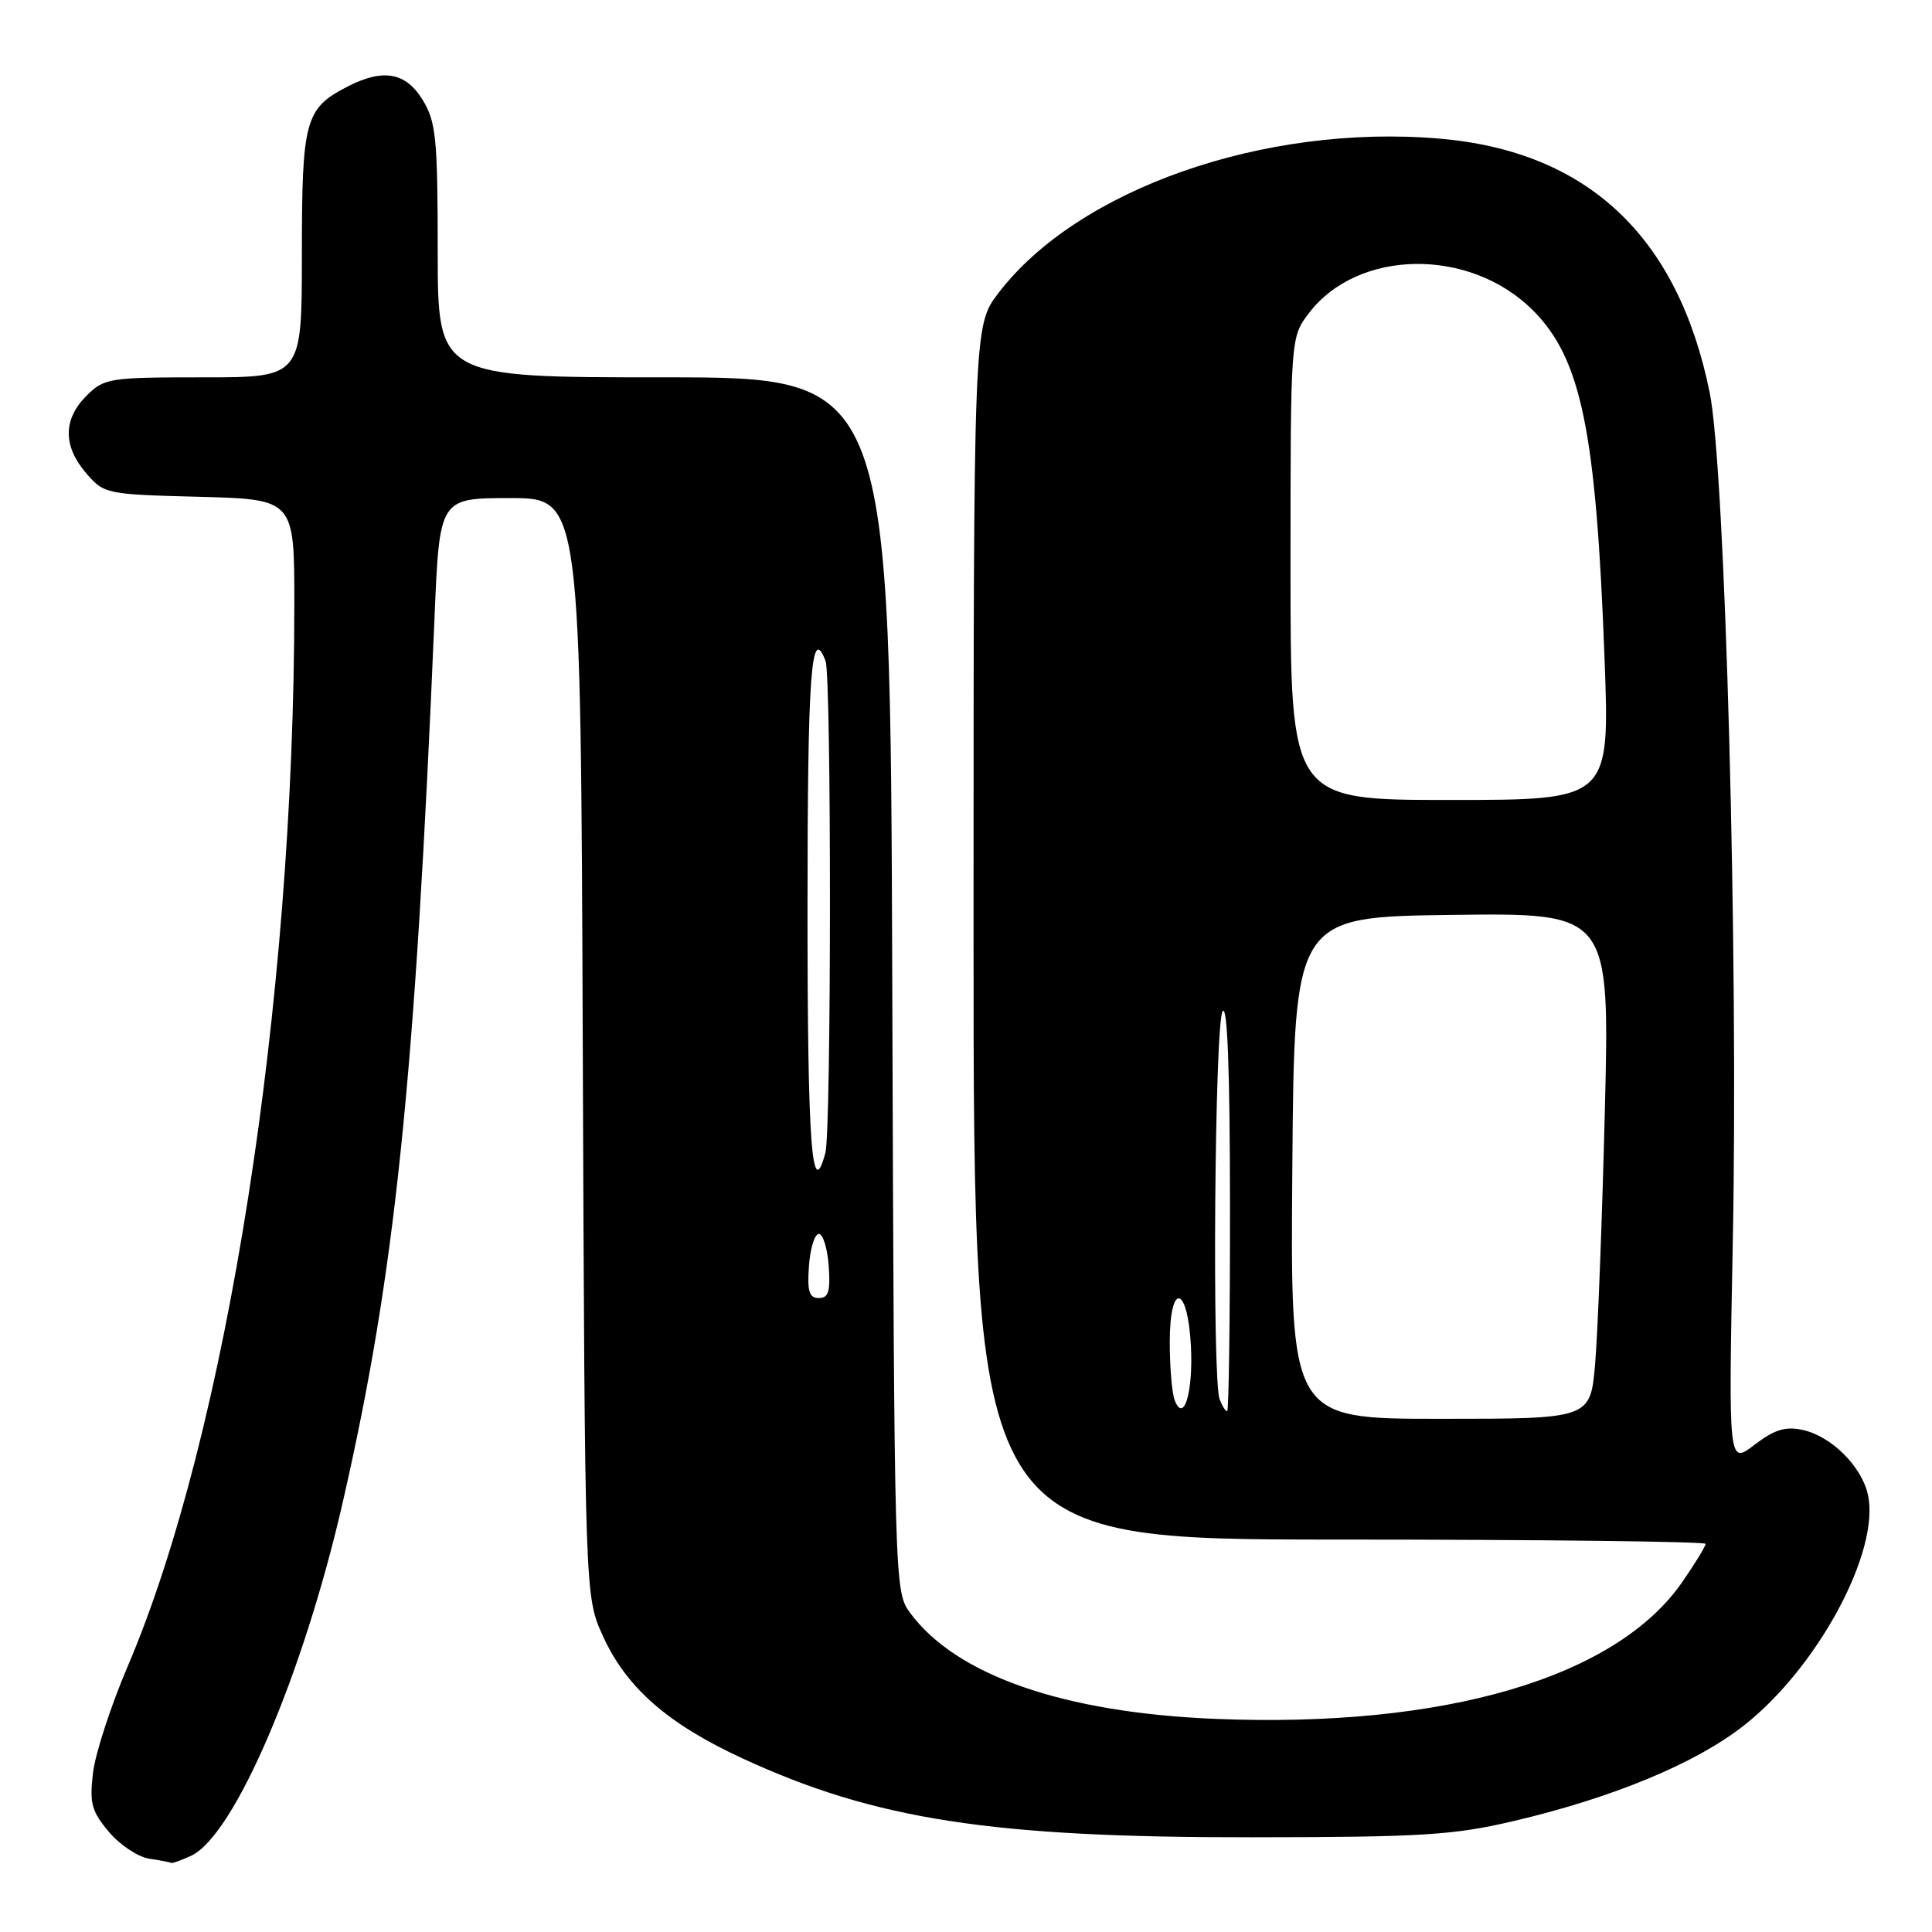 <?xml version="1.0" encoding="UTF-8" standalone="no"?>
<!DOCTYPE svg PUBLIC "-//W3C//DTD SVG 1.1//EN" "http://www.w3.org/Graphics/SVG/1.1/DTD/svg11.dtd" >
<svg xmlns="http://www.w3.org/2000/svg" xmlns:xlink="http://www.w3.org/1999/xlink" version="1.1" viewBox="0 0 256 256">
 <g >
 <path fill="currentColor"
d=" M 25.30 245.91 C 31.02 243.30 40.18 221.96 45.43 199.00 C 52.37 168.64 54.98 143.47 57.58 81.75 C 58.24 66.00 58.24 66.00 67.60 66.00 C 76.95 66.00 76.95 66.00 77.22 138.75 C 77.50 211.50 77.50 211.50 79.87 216.74 C 82.97 223.60 88.46 228.42 98.41 233.01 C 115.96 241.11 131.38 243.49 166.00 243.45 C 188.43 243.43 192.59 243.17 200.56 241.30 C 213.73 238.21 224.71 233.65 231.10 228.62 C 240.90 220.90 249.15 205.53 247.51 198.06 C 246.69 194.31 242.67 190.31 238.89 189.48 C 236.58 188.97 235.15 189.41 232.47 191.45 C 229.03 194.08 229.03 194.08 229.60 164.79 C 230.36 126.59 228.61 62.17 226.54 52.00 C 222.33 31.28 210.31 20.01 190.66 18.36 C 167.47 16.41 142.80 25.07 132.29 38.84 C 129.00 43.16 129.00 43.16 129.00 123.58 C 129.00 204.00 129.00 204.00 177.50 204.00 C 204.18 204.00 226.00 204.26 226.00 204.57 C 226.00 204.88 224.63 207.14 222.94 209.58 C 214.18 222.31 191.40 229.00 161.01 227.76 C 140.89 226.93 126.67 221.98 120.57 213.68 C 118.52 210.88 118.50 210.00 118.23 130.43 C 117.97 50.00 117.97 50.00 87.98 50.00 C 58.00 50.00 58.00 50.00 58.00 33.25 C 57.99 18.32 57.78 16.15 56.01 13.25 C 53.77 9.57 50.75 9.04 46.01 11.49 C 40.41 14.39 40.00 15.92 40.00 33.72 C 40.00 50.00 40.00 50.00 26.95 50.00 C 14.44 50.00 13.81 50.10 11.45 52.45 C 8.35 55.56 8.33 59.11 11.41 62.69 C 13.78 65.45 14.04 65.51 26.41 65.83 C 39.00 66.16 39.00 66.16 39.00 79.97 C 39.00 132.91 30.03 190.13 16.91 220.82 C 14.69 226.02 12.62 232.37 12.32 234.93 C 11.85 238.94 12.13 240.00 14.42 242.72 C 15.88 244.46 18.29 246.06 19.79 246.29 C 21.28 246.51 22.59 246.77 22.70 246.85 C 22.81 246.93 23.98 246.51 25.30 245.91 Z  M 171.24 154.75 C 171.50 121.50 171.50 121.50 192.40 121.23 C 213.30 120.96 213.30 120.96 212.65 147.23 C 212.29 161.68 211.71 176.76 211.36 180.75 C 210.73 188.00 210.73 188.00 190.85 188.00 C 170.97 188.00 170.97 188.00 171.24 154.75 Z  M 155.65 185.53 C 155.29 184.60 155.00 181.14 155.00 177.83 C 155.00 169.82 157.37 170.24 157.80 178.33 C 158.12 184.45 156.86 188.68 155.65 185.53 Z  M 161.61 185.42 C 160.59 182.77 160.95 135.63 162.00 134.00 C 162.64 133.01 162.97 141.79 162.98 159.75 C 162.99 174.74 162.82 187.00 162.61 187.00 C 162.39 187.00 161.94 186.29 161.61 185.42 Z  M 107.19 167.75 C 107.36 165.41 107.95 163.50 108.50 163.50 C 109.05 163.50 109.64 165.41 109.81 167.75 C 110.05 171.12 109.78 172.00 108.50 172.00 C 107.22 172.00 106.95 171.12 107.19 167.75 Z  M 107.00 120.50 C 107.00 89.17 107.48 82.59 109.39 87.58 C 110.18 89.64 110.16 149.80 109.37 152.75 C 107.57 159.48 107.00 151.76 107.00 120.50 Z  M 171.00 75.34 C 171.00 44.69 171.00 44.69 173.44 41.49 C 179.94 32.96 194.77 32.77 203.11 41.11 C 209.53 47.53 211.49 57.07 212.61 87.25 C 213.31 106.00 213.31 106.00 192.15 106.00 C 171.00 106.00 171.00 106.00 171.00 75.34 Z "/>
</g>
</svg>